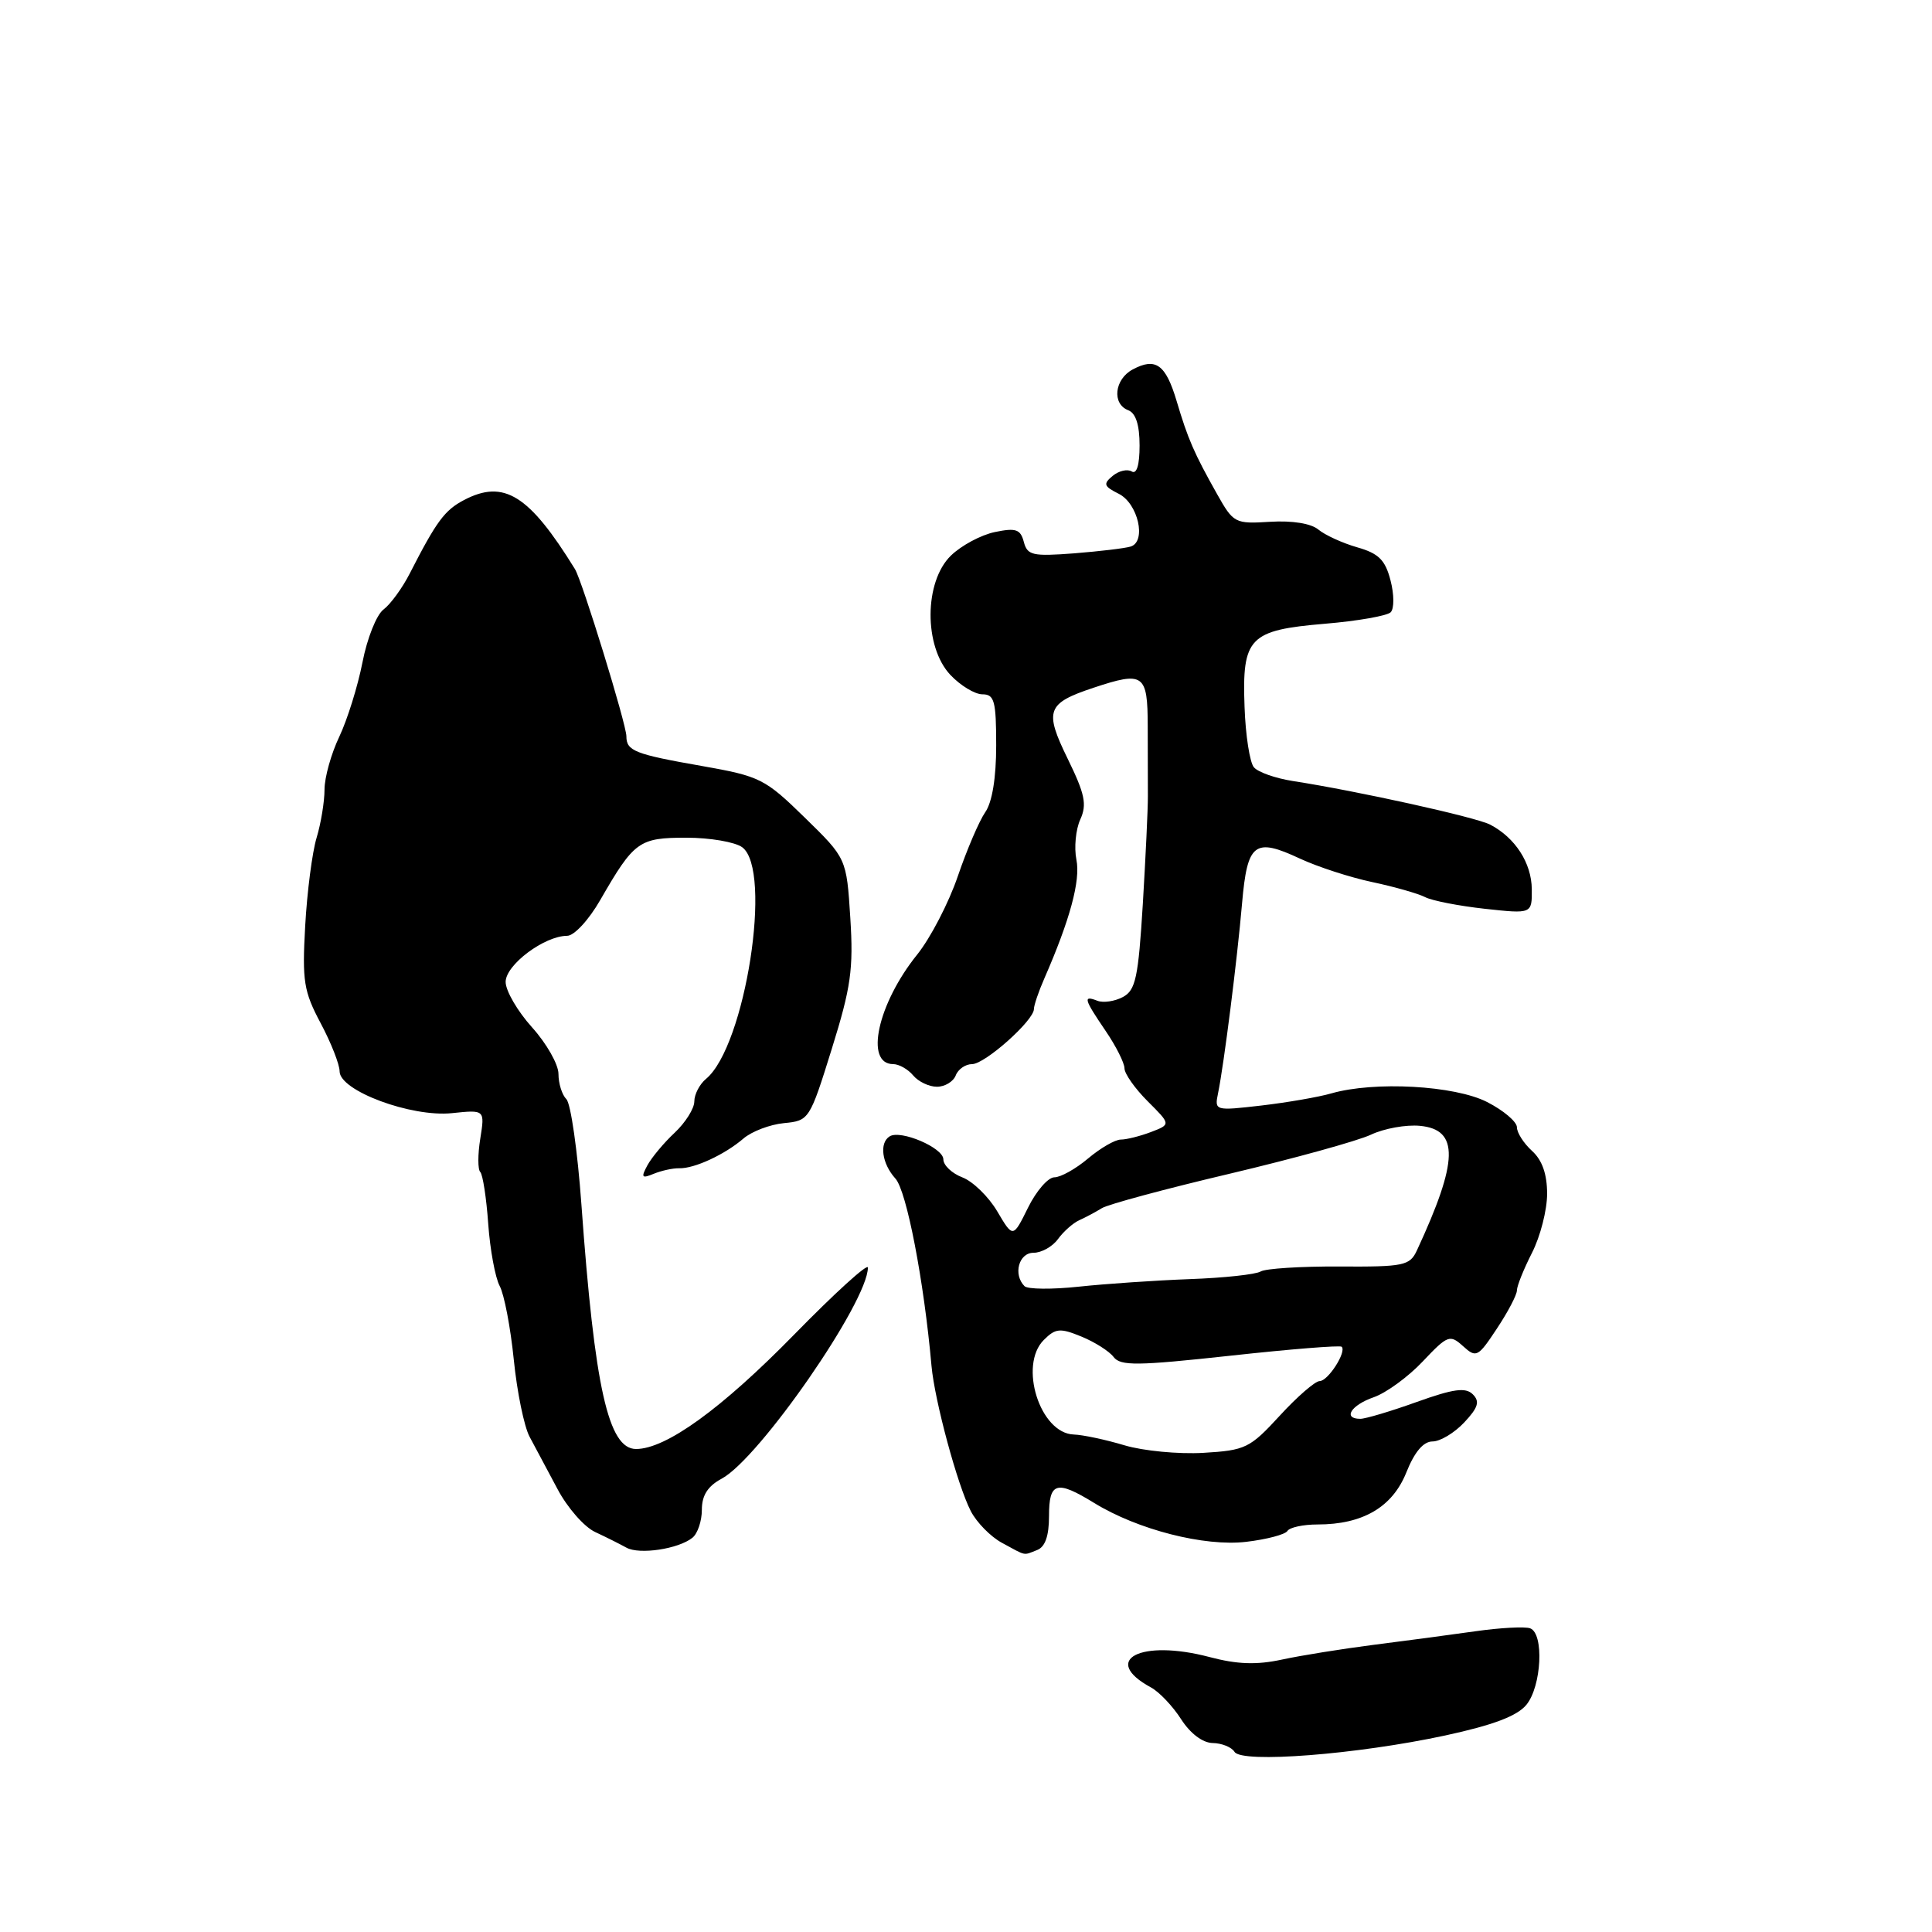 <?xml version="1.0" encoding="UTF-8" standalone="no"?>
<!DOCTYPE svg PUBLIC "-//W3C//DTD SVG 1.1//EN" "http://www.w3.org/Graphics/SVG/1.1/DTD/svg11.dtd" >
<svg xmlns="http://www.w3.org/2000/svg" xmlns:xlink="http://www.w3.org/1999/xlink" version="1.1" viewBox="0 0 256 256">
 <g >
 <path fill="currentColor"
d=" M 191.50 229.96 C 197.83 228.59 201.02 227.39 202.25 225.90 C 204.27 223.45 204.62 216.44 202.75 215.76 C 202.06 215.51 198.80 215.68 195.50 216.15 C 192.20 216.62 186.12 217.43 182.00 217.95 C 177.88 218.48 172.42 219.35 169.88 219.90 C 166.50 220.63 163.93 220.54 160.24 219.56 C 151.14 217.16 145.79 219.94 152.50 223.59 C 153.60 224.18 155.40 226.08 156.50 227.80 C 157.72 229.70 159.36 230.94 160.69 230.96 C 161.90 230.98 163.20 231.51 163.58 232.13 C 164.53 233.67 179.79 232.48 191.50 229.96 Z  M 91.75 203.76 C 92.44 203.21 93.00 201.54 93.00 200.05 C 93.00 198.15 93.78 196.92 95.63 195.93 C 100.61 193.26 115.00 172.49 115.00 167.96 C 115.00 167.35 110.61 171.34 105.25 176.82 C 95.61 186.67 88.25 192.00 84.28 192.00 C 80.61 192.00 78.79 183.88 77.04 159.60 C 76.53 152.51 75.63 146.23 75.05 145.65 C 74.47 145.07 74.00 143.57 74.00 142.30 C 74.00 141.04 72.42 138.26 70.50 136.13 C 68.58 134.00 67.00 131.29 67.00 130.11 C 67.00 127.85 72.13 124.01 75.15 124.00 C 76.08 124.00 78.02 121.90 79.54 119.25 C 84.03 111.46 84.66 111.00 90.96 111.00 C 94.07 111.00 97.39 111.57 98.34 112.26 C 102.41 115.23 98.76 138.63 93.56 142.95 C 92.70 143.66 92.00 145.01 92.00 145.95 C 92.00 146.88 90.83 148.74 89.41 150.08 C 87.98 151.41 86.36 153.36 85.79 154.40 C 84.91 156.03 85.03 156.19 86.63 155.53 C 87.66 155.11 89.17 154.78 90.00 154.80 C 92.00 154.86 96.03 152.99 98.50 150.87 C 99.60 149.92 102.02 149.00 103.88 148.82 C 107.21 148.50 107.29 148.38 110.21 139.00 C 112.76 130.82 113.10 128.41 112.67 121.62 C 112.17 113.74 112.17 113.74 106.63 108.33 C 101.36 103.18 100.71 102.86 93.02 101.50 C 84.11 99.94 83.00 99.50 83.00 97.56 C 83.00 95.98 77.15 76.97 76.18 75.40 C 70.11 65.57 66.77 63.49 61.50 66.25 C 58.92 67.60 57.85 69.04 54.29 76.00 C 53.31 77.92 51.74 80.07 50.82 80.76 C 49.89 81.45 48.64 84.60 48.03 87.76 C 47.41 90.92 46.03 95.35 44.96 97.61 C 43.88 99.87 43.00 103.02 43.00 104.62 C 43.00 106.21 42.53 109.09 41.95 111.01 C 41.37 112.93 40.69 118.18 40.44 122.68 C 40.03 129.99 40.24 131.35 42.49 135.58 C 43.87 138.17 45.00 141.05 45.00 141.96 C 45.00 144.53 54.47 148.05 59.87 147.50 C 64.25 147.04 64.25 147.04 63.64 150.87 C 63.30 152.97 63.30 154.97 63.64 155.30 C 63.97 155.64 64.45 158.72 64.69 162.14 C 64.93 165.57 65.62 169.29 66.21 170.40 C 66.81 171.51 67.65 175.91 68.08 180.17 C 68.51 184.44 69.45 189.04 70.18 190.39 C 70.91 191.74 72.57 194.86 73.88 197.32 C 75.18 199.78 77.43 202.35 78.88 203.01 C 80.32 203.68 82.17 204.61 83.00 205.07 C 84.72 206.03 89.90 205.25 91.75 203.76 Z  M 137.42 205.39 C 138.49 204.98 139.00 203.52 139.00 200.89 C 139.00 196.37 139.99 196.08 145.00 199.16 C 150.77 202.70 159.59 204.95 165.13 204.30 C 167.84 203.98 170.30 203.33 170.59 202.86 C 170.88 202.39 172.68 202.00 174.59 202.00 C 180.58 202.00 184.50 199.70 186.34 195.12 C 187.43 192.39 188.60 191.00 189.82 191.00 C 190.83 191.00 192.71 189.87 194.01 188.49 C 195.87 186.51 196.11 185.71 195.16 184.76 C 194.20 183.80 192.61 184.02 187.72 185.77 C 184.30 187.00 180.94 188.00 180.25 188.00 C 177.88 188.00 179.01 186.19 182.03 185.14 C 183.69 184.56 186.62 182.42 188.53 180.39 C 191.82 176.91 192.12 176.80 193.86 178.37 C 195.61 179.96 195.84 179.84 198.35 176.04 C 199.81 173.84 201.00 171.57 201.00 170.98 C 201.00 170.40 201.90 168.16 203.00 166.00 C 204.10 163.84 205.00 160.33 205.00 158.19 C 205.00 155.58 204.35 153.72 203.00 152.50 C 201.90 151.50 201.00 150.09 201.00 149.37 C 201.00 148.64 199.22 147.13 197.04 146.02 C 192.75 143.83 182.12 143.24 176.41 144.88 C 174.72 145.37 170.54 146.09 167.12 146.49 C 160.97 147.20 160.92 147.18 161.40 144.85 C 162.17 141.12 163.94 127.13 164.58 119.69 C 165.28 111.68 166.22 110.95 172.25 113.77 C 174.59 114.86 178.90 116.26 181.83 116.88 C 184.76 117.50 187.91 118.40 188.83 118.87 C 189.75 119.35 193.31 120.04 196.75 120.42 C 203.00 121.10 203.00 121.10 202.97 117.80 C 202.93 114.34 200.77 111.00 197.46 109.27 C 195.56 108.28 179.85 104.81 171.31 103.49 C 169.00 103.13 166.67 102.31 166.14 101.66 C 165.60 101.01 165.04 97.42 164.91 93.68 C 164.57 84.47 165.51 83.50 175.56 82.65 C 179.88 82.29 183.80 81.60 184.27 81.13 C 184.75 80.65 184.74 78.78 184.25 76.90 C 183.55 74.19 182.68 73.33 179.83 72.52 C 177.88 71.96 175.57 70.90 174.69 70.17 C 173.72 69.36 171.24 68.96 168.30 69.14 C 163.64 69.43 163.44 69.33 161.27 65.47 C 158.21 60.03 157.41 58.19 155.91 53.14 C 154.46 48.28 153.13 47.32 150.08 48.96 C 147.67 50.25 147.31 53.52 149.50 54.36 C 150.50 54.74 151.00 56.31 151.00 59.03 C 151.00 61.61 150.62 62.88 149.96 62.47 C 149.38 62.12 148.25 62.38 147.43 63.06 C 146.15 64.12 146.26 64.44 148.22 65.42 C 150.80 66.69 151.95 71.76 149.82 72.42 C 149.09 72.65 145.73 73.05 142.34 73.32 C 136.81 73.74 136.13 73.59 135.66 71.80 C 135.22 70.13 134.61 69.92 131.82 70.50 C 129.99 70.88 127.38 72.28 126.00 73.62 C 122.44 77.08 122.40 85.66 125.92 89.42 C 127.26 90.84 129.17 92.00 130.17 92.00 C 131.76 92.00 132.00 92.88 132.00 98.78 C 132.00 103.07 131.47 106.31 130.55 107.62 C 129.76 108.76 128.12 112.57 126.92 116.09 C 125.72 119.62 123.29 124.30 121.52 126.50 C 116.29 133.00 114.54 141.00 118.35 141.00 C 119.12 141.00 120.32 141.68 121.00 142.50 C 121.68 143.32 123.10 144.00 124.15 144.00 C 125.20 144.00 126.32 143.32 126.64 142.50 C 126.95 141.68 127.93 141.00 128.81 141.00 C 130.51 141.00 137.00 135.22 137.00 133.70 C 137.00 133.21 137.62 131.38 138.38 129.65 C 141.78 121.87 143.19 116.68 142.63 113.92 C 142.31 112.31 142.54 109.91 143.14 108.59 C 144.05 106.60 143.76 105.21 141.47 100.53 C 138.35 94.15 138.70 93.19 144.90 91.13 C 151.55 88.92 152.07 89.28 152.08 96.25 C 152.08 99.69 152.09 103.85 152.10 105.50 C 152.11 107.15 151.80 113.58 151.43 119.78 C 150.83 129.54 150.48 131.21 148.79 132.11 C 147.72 132.68 146.20 132.91 145.42 132.61 C 143.48 131.86 143.61 132.34 146.50 136.60 C 147.88 138.62 149.00 140.86 149.00 141.56 C 149.00 142.27 150.38 144.23 152.07 145.92 C 155.15 148.99 155.15 148.99 152.51 150.00 C 151.06 150.55 149.26 151.00 148.51 151.00 C 147.76 151.00 145.82 152.12 144.18 153.50 C 142.55 154.88 140.54 156.00 139.71 156.00 C 138.88 156.00 137.31 157.81 136.22 160.02 C 134.23 164.05 134.23 164.05 132.14 160.51 C 130.99 158.56 128.91 156.54 127.52 156.01 C 126.14 155.48 125.00 154.41 125.00 153.62 C 125.00 152.09 119.35 149.67 117.89 150.57 C 116.48 151.44 116.85 154.18 118.65 156.17 C 120.13 157.80 122.43 169.71 123.43 181.00 C 123.85 185.62 126.87 196.80 128.63 200.22 C 129.40 201.72 131.26 203.62 132.76 204.43 C 136.08 206.23 135.53 206.12 137.42 205.39 Z  M 149.00 191.51 C 146.53 190.77 143.50 190.12 142.27 190.08 C 137.80 189.92 134.95 180.90 138.31 177.55 C 139.86 176.00 140.46 175.94 143.29 177.10 C 145.05 177.82 146.98 179.04 147.56 179.81 C 148.47 181.01 150.70 180.98 163.01 179.64 C 170.93 178.77 177.57 178.24 177.78 178.45 C 178.46 179.12 175.97 183.00 174.86 183.00 C 174.27 183.00 171.89 185.06 169.58 187.58 C 165.62 191.89 165.04 192.18 159.44 192.51 C 156.17 192.70 151.47 192.25 149.00 191.51 Z  M 135.75 170.42 C 134.22 168.88 134.99 166.00 136.94 166.00 C 138.01 166.00 139.47 165.18 140.19 164.18 C 140.91 163.19 142.18 162.06 143.00 161.69 C 143.82 161.32 145.18 160.60 146.00 160.09 C 146.82 159.58 154.47 157.52 163.00 155.51 C 171.53 153.49 179.92 151.17 181.66 150.35 C 183.39 149.53 186.32 149.00 188.16 149.18 C 193.36 149.68 193.26 153.81 187.75 165.68 C 186.81 167.71 186.04 167.87 177.46 167.82 C 172.36 167.79 167.67 168.09 167.04 168.48 C 166.40 168.87 162.18 169.33 157.64 169.49 C 153.11 169.66 146.50 170.11 142.95 170.49 C 139.40 170.87 136.16 170.84 135.75 170.42 Z "/>
</g>
</svg>